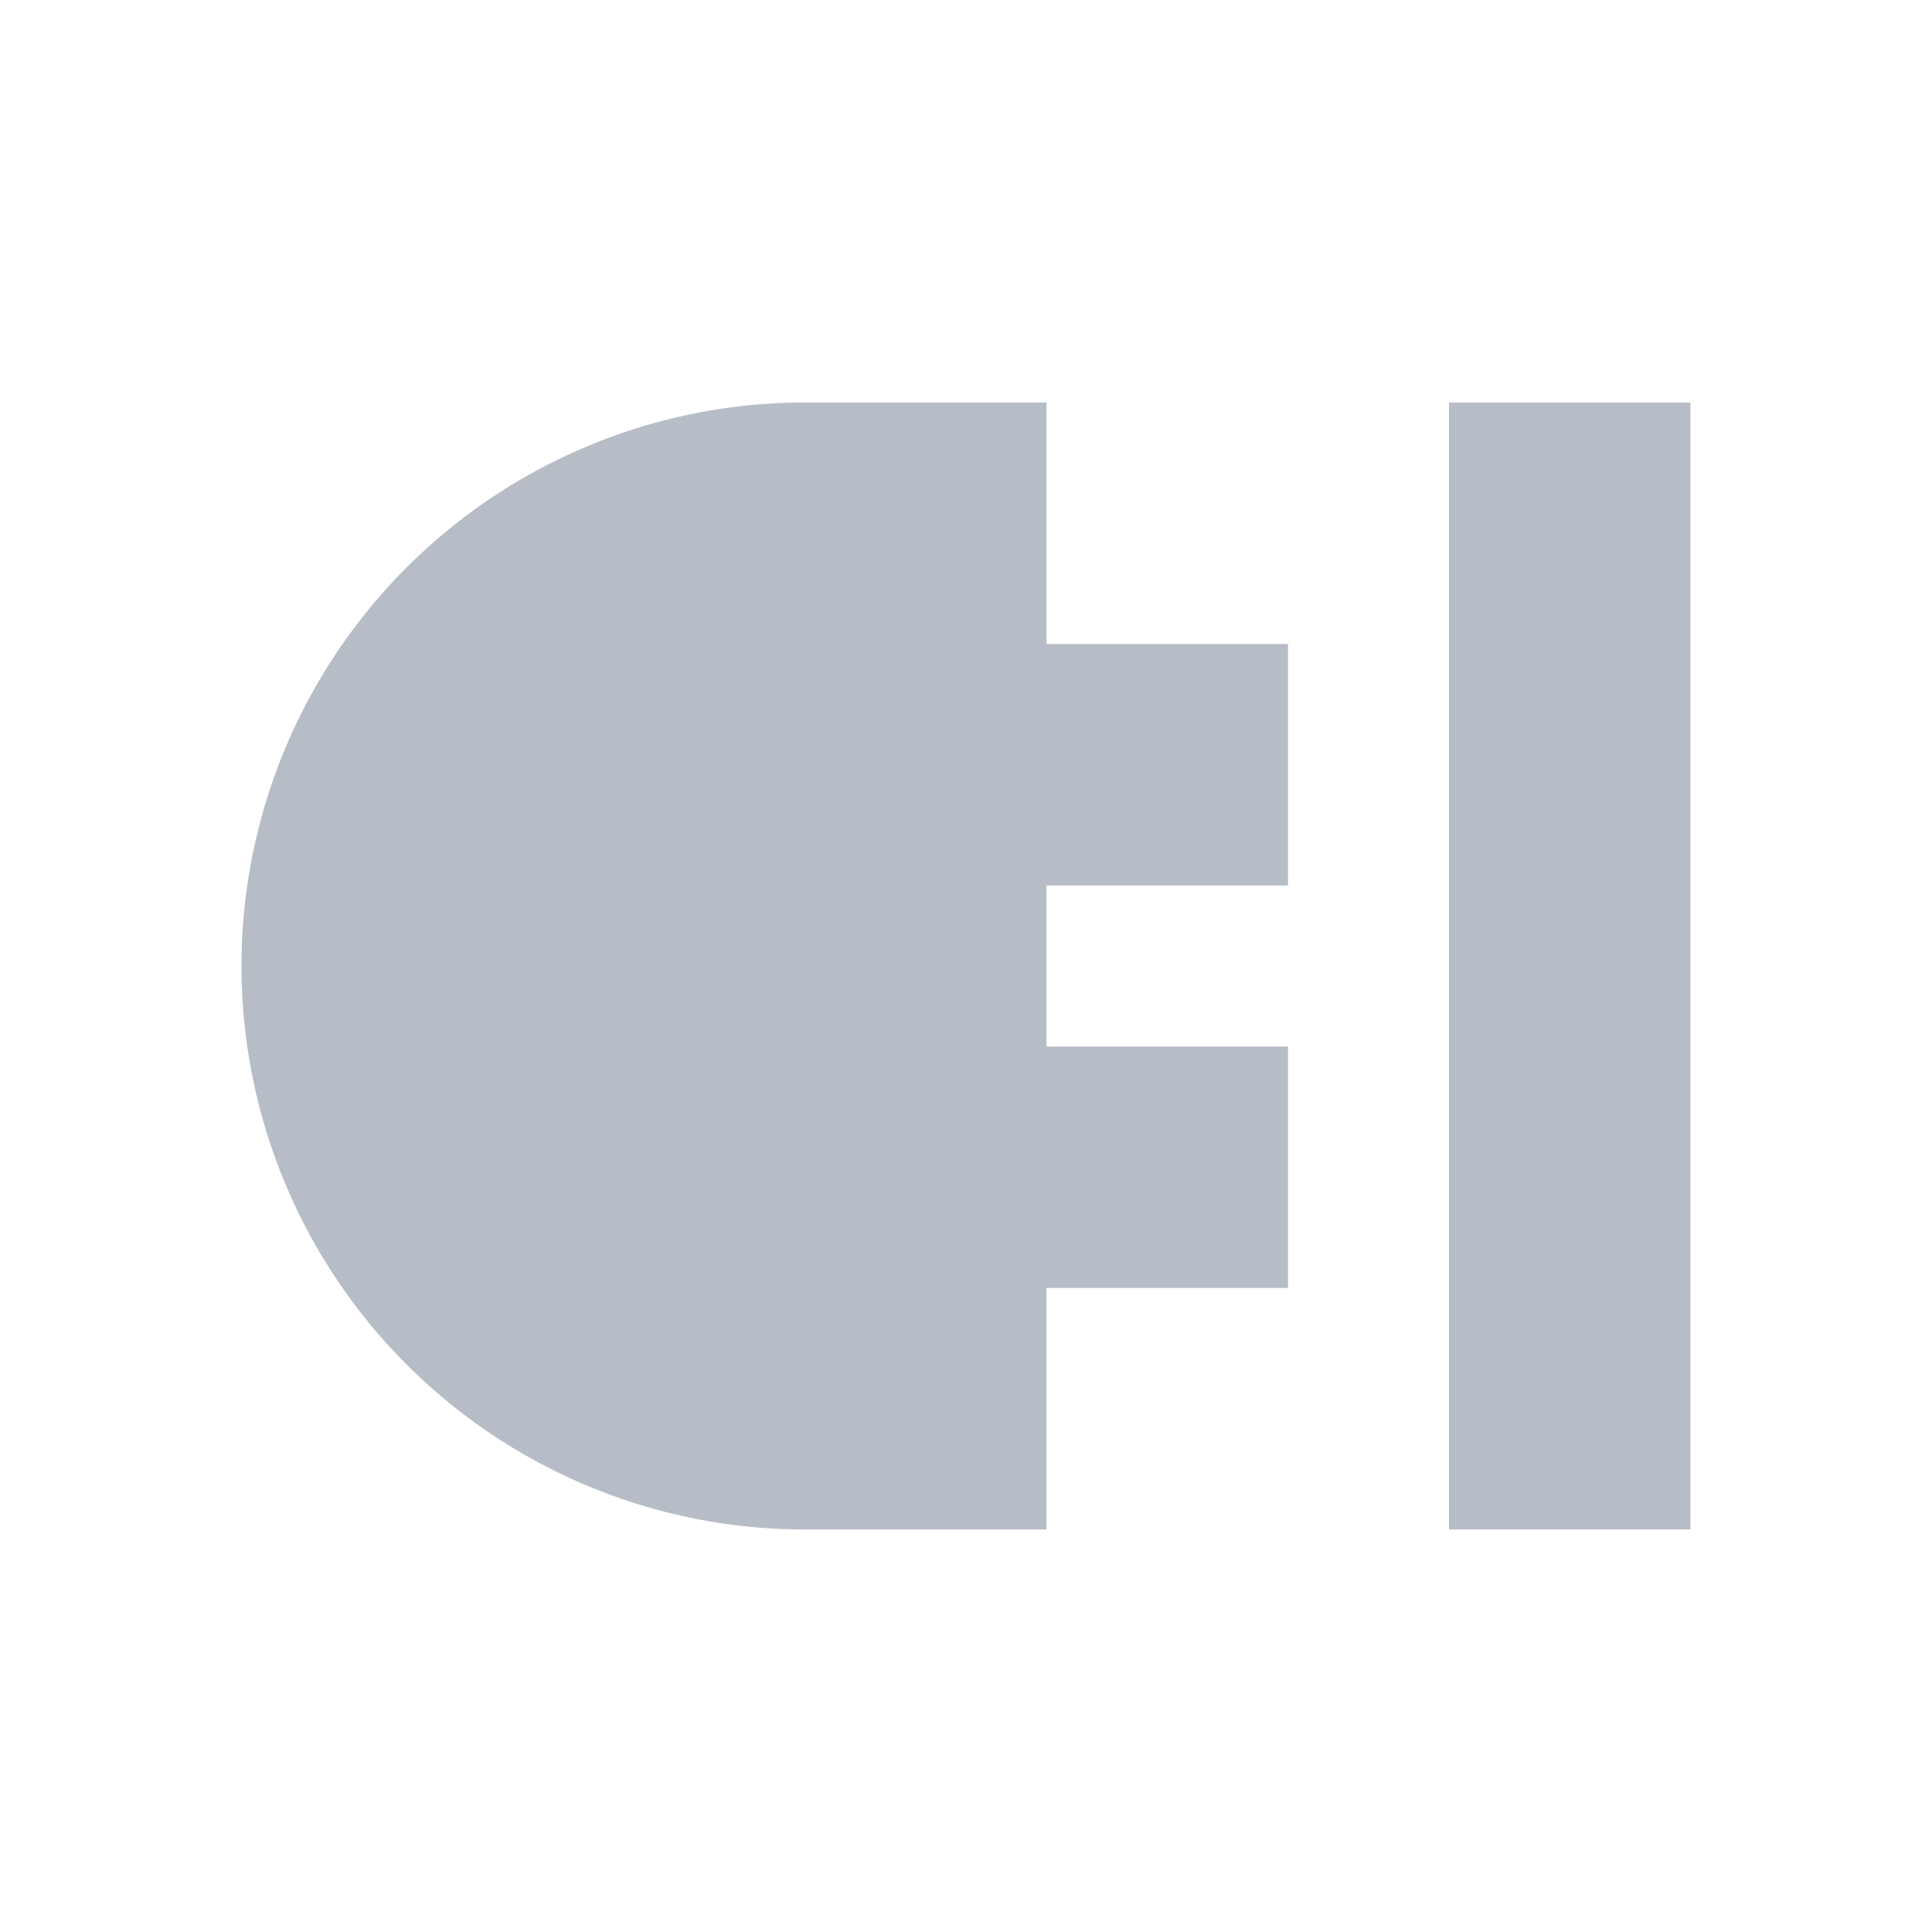 <svg xmlns="http://www.w3.org/2000/svg" viewBox="0 0 24 24" fill="none" class="css-19ss7aa">
    <path fill-rule="evenodd" clip-rule="evenodd"
        d="M10 5a7 7 0 000 14h3v-3h3v-3h-3v-2h3V8h-3V5h-3zm11 0h-3v14h3V5z" fill="#b7bdc6"></path>
</svg>